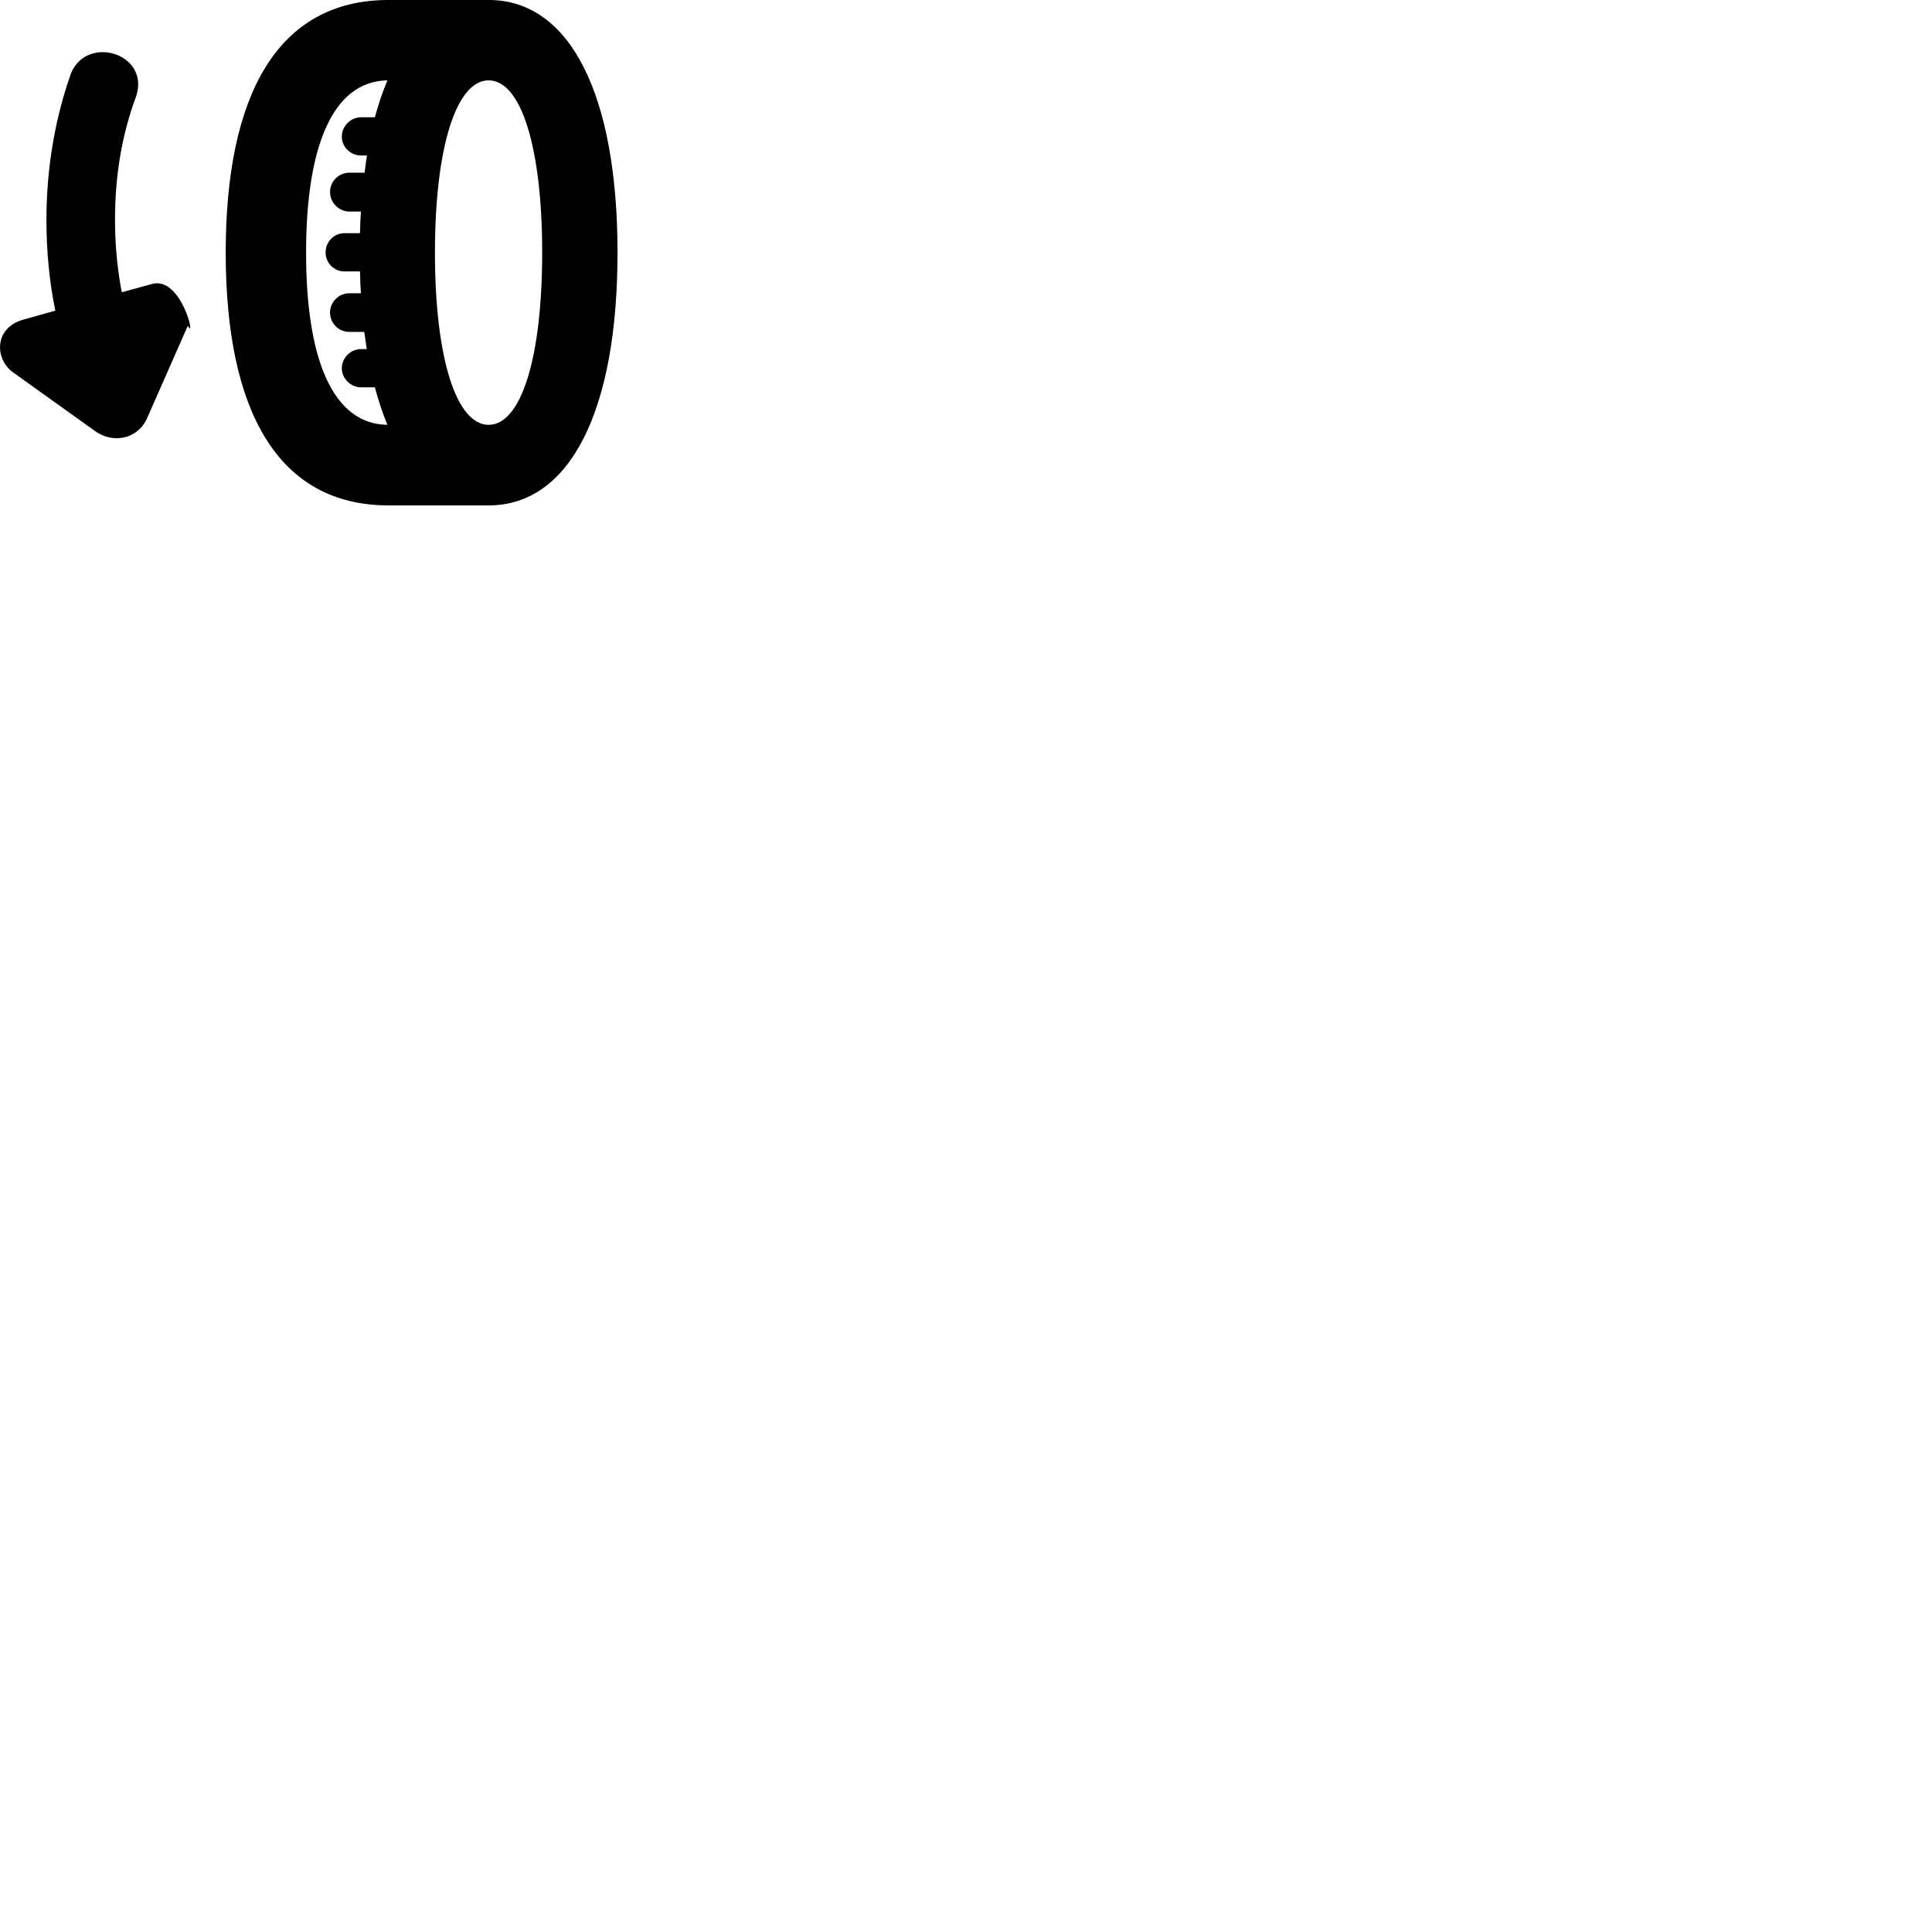 
        <svg xmlns="http://www.w3.org/2000/svg" viewBox="0 0 100 100">
            <path d="M11.683 13.079C11.683 21.269 14.383 26.159 20.113 26.159H25.293C29.523 26.159 31.963 21.219 31.963 13.079C31.963 4.929 29.523 -0.001 25.293 -0.001H20.113C14.383 -0.001 11.683 4.889 11.683 13.079ZM1.223 16.539C-0.317 16.959 -0.287 18.589 0.683 19.279L4.903 22.299C5.893 23.019 7.153 22.679 7.603 21.669L9.723 16.859C10.163 17.719 9.403 14.269 7.863 14.699L6.303 15.129C6.073 13.929 5.953 12.689 5.953 11.379C5.953 9.089 6.303 7.009 7.023 5.049C7.533 3.649 6.433 2.699 5.323 2.699C4.643 2.699 3.953 3.039 3.653 3.859C2.833 6.189 2.403 8.749 2.403 11.379C2.403 12.999 2.553 14.579 2.863 16.079ZM22.513 13.079C22.513 7.609 23.623 4.159 25.293 4.159C26.963 4.159 28.063 7.609 28.063 13.079C28.063 18.549 26.963 21.989 25.293 21.989C23.623 21.989 22.513 18.549 22.513 13.079ZM18.083 17.179H18.853C18.903 17.489 18.943 17.779 18.983 18.069H18.693C18.143 18.069 17.693 18.519 17.693 19.069C17.693 19.589 18.153 20.049 18.693 20.049H19.403C19.593 20.749 19.803 21.399 20.053 21.989C17.203 21.949 15.843 18.549 15.843 13.079C15.843 7.609 17.203 4.209 20.053 4.159C19.803 4.749 19.593 5.379 19.403 6.069H18.693C18.153 6.069 17.693 6.529 17.693 7.069C17.693 7.609 18.143 8.049 18.693 8.049H18.993C18.953 8.339 18.903 8.639 18.873 8.939H18.083C17.533 8.939 17.083 9.389 17.083 9.939C17.083 10.489 17.533 10.949 18.083 10.949H18.683C18.653 11.309 18.643 11.679 18.633 12.069H17.833C17.283 12.069 16.853 12.519 16.853 13.069C16.853 13.609 17.283 14.049 17.833 14.049H18.633C18.643 14.439 18.653 14.809 18.683 15.179H18.083C17.533 15.179 17.083 15.629 17.083 16.179C17.083 16.739 17.533 17.179 18.083 17.179Z" />
        </svg>
    